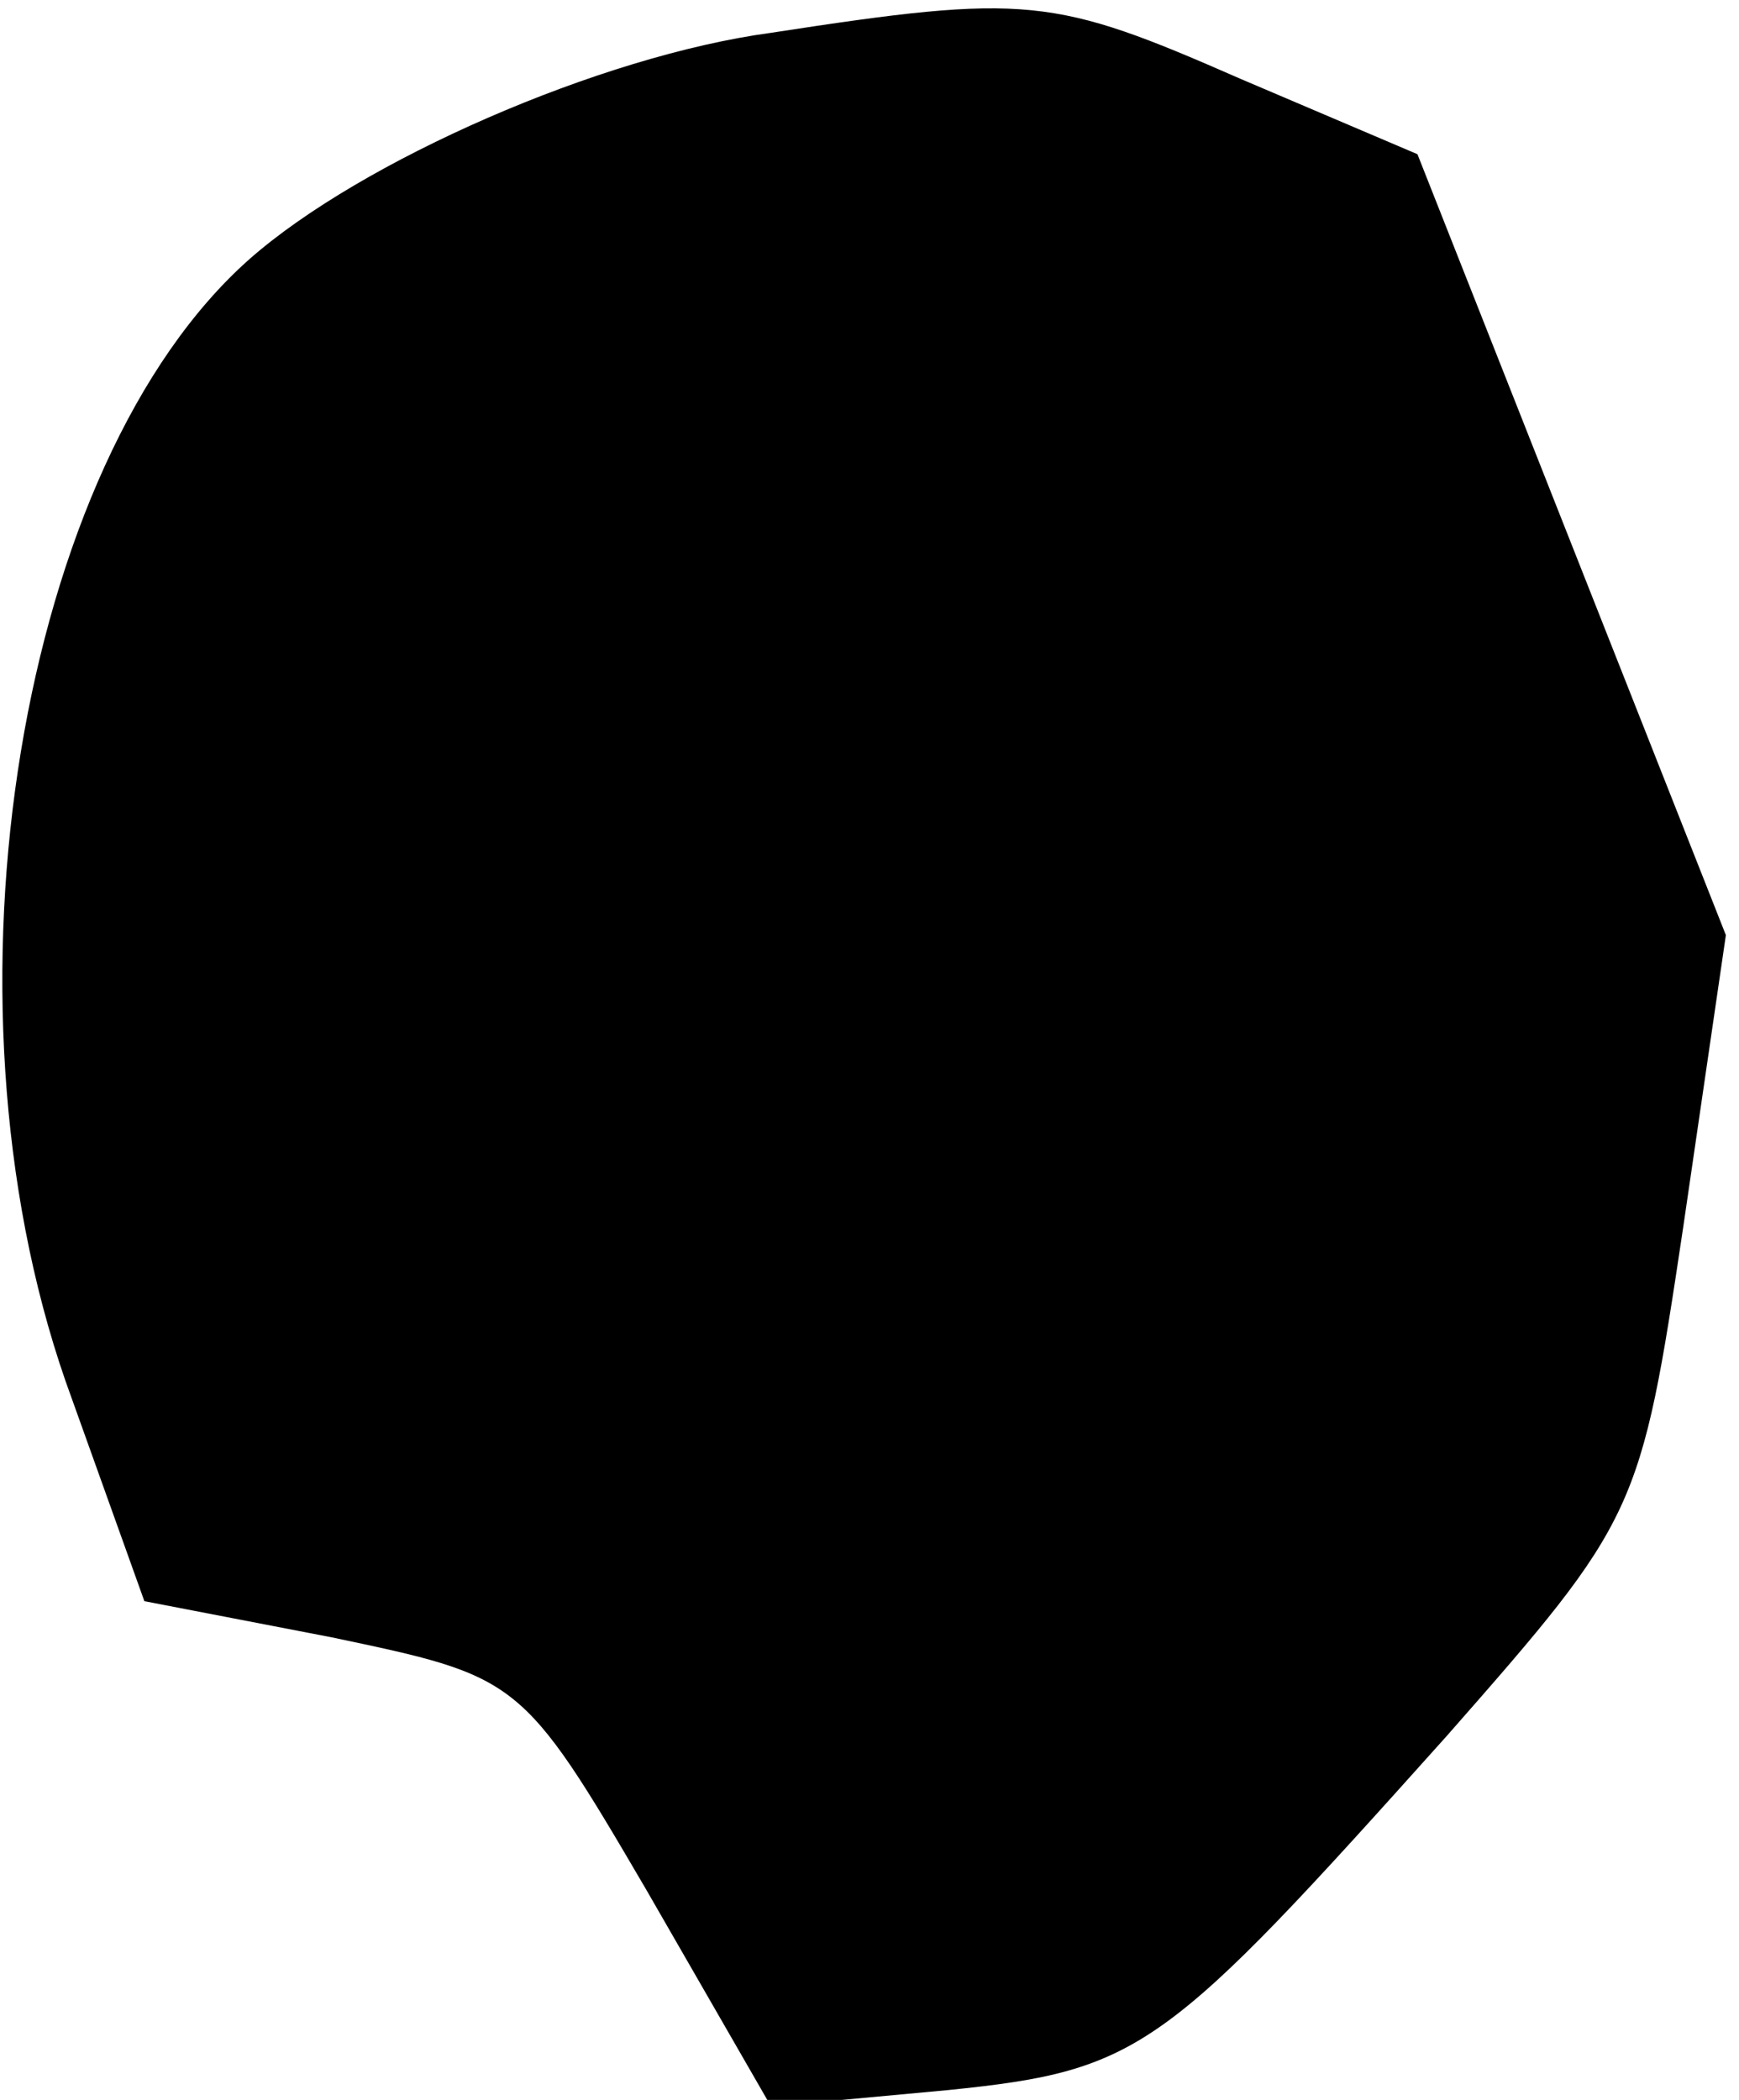 <?xml version="1.0" standalone="no"?>
<!DOCTYPE svg PUBLIC "-//W3C//DTD SVG 20010904//EN"
 "http://www.w3.org/TR/2001/REC-SVG-20010904/DTD/svg10.dtd">
<svg version="1.0" xmlns="http://www.w3.org/2000/svg"
 width="53pt" height="64pt" viewBox="0 0 53 64"
 preserveAspectRatio="xMidYMid meet">
<g transform="translate(0,64) scale(0.1,-0.1)"
fill="#000000" stroke="none">
<path fill="#000000" stroke="none" d="M235 630 c-52 -7 -125 -39 -159 -69
-70 -62 -97 -224 -56 -342 l24 -67 57 -11 c57 -12 58 -12 96 -77 l38 -66 54 5
c59 6 66 12 152 108 58 66 59 68 72 155 l13 89 -47 119 -47 119 -54 23 c-57
25 -65 26 -143 14z"/>
</g>
</svg>
